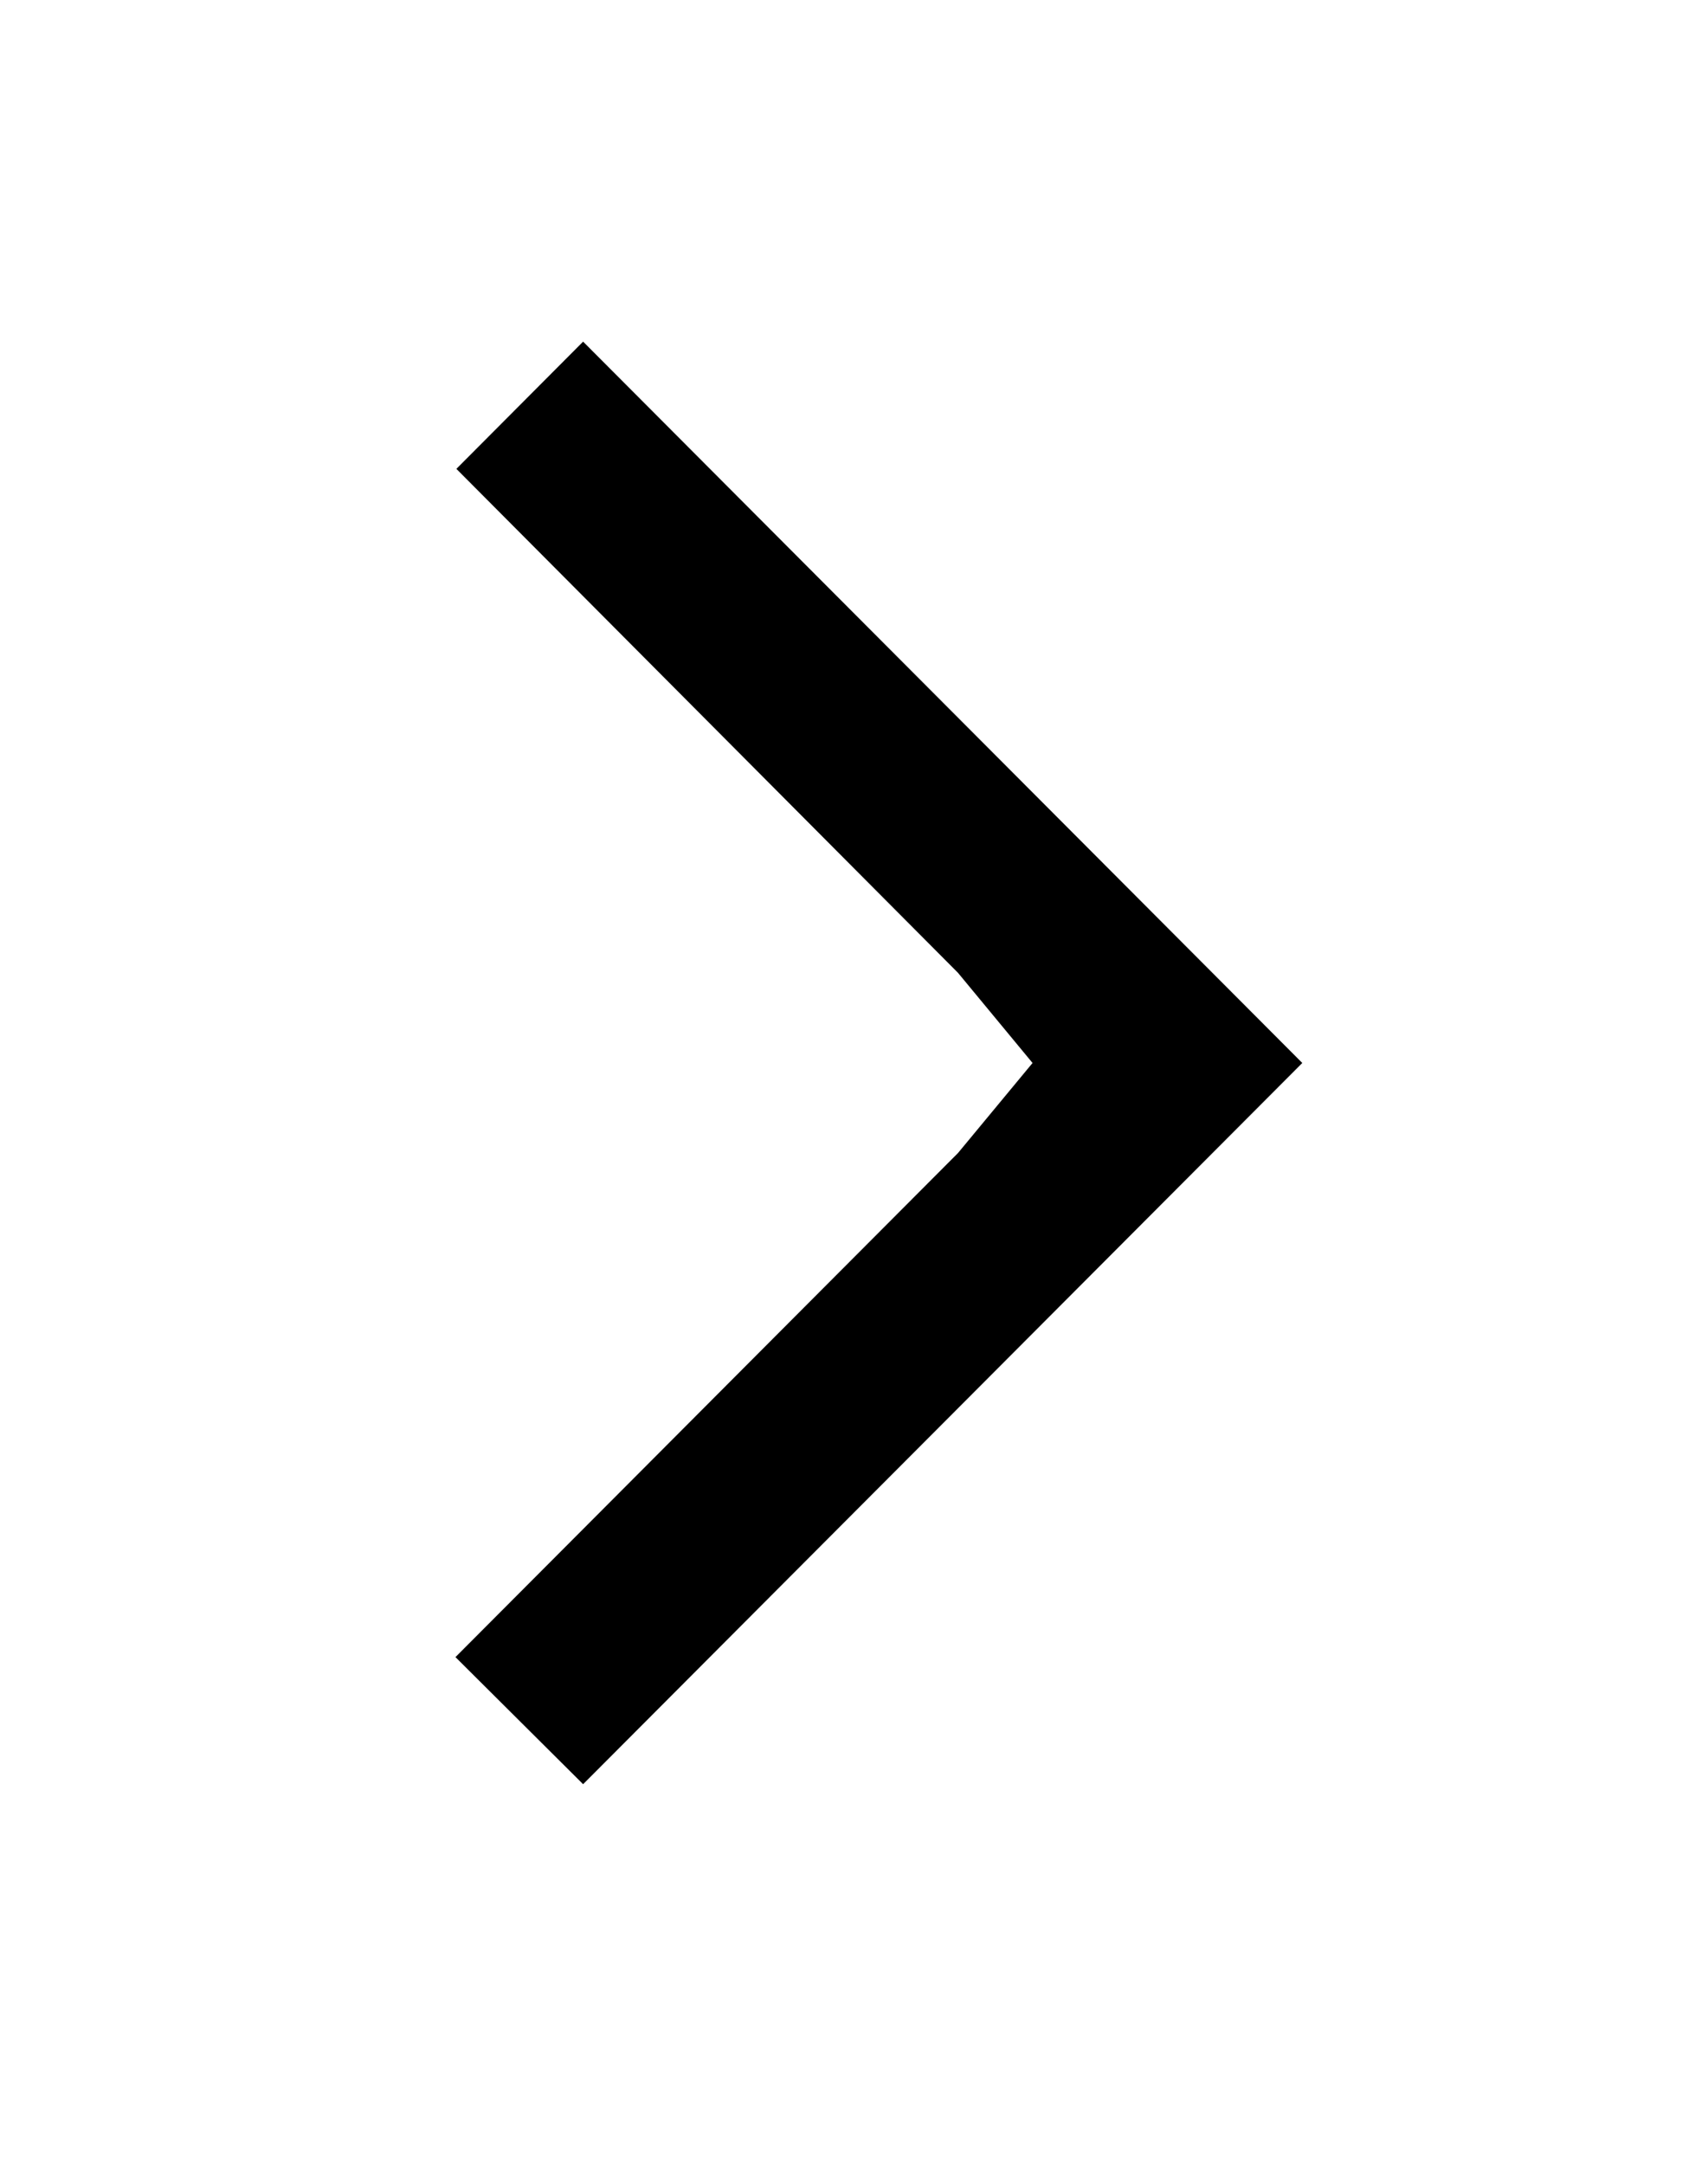 <svg width="15" height="19" viewBox="0 0 15 19" fill="none" xmlns="http://www.w3.org/2000/svg">
<path d="M8.413 10.125L4 14.551L5.121 15.667L11.437 9.334L5.121 3L4.008 4.117L8.413 8.542L9.068 9.334L8.413 10.125Z" fill="black"/>
</svg>
